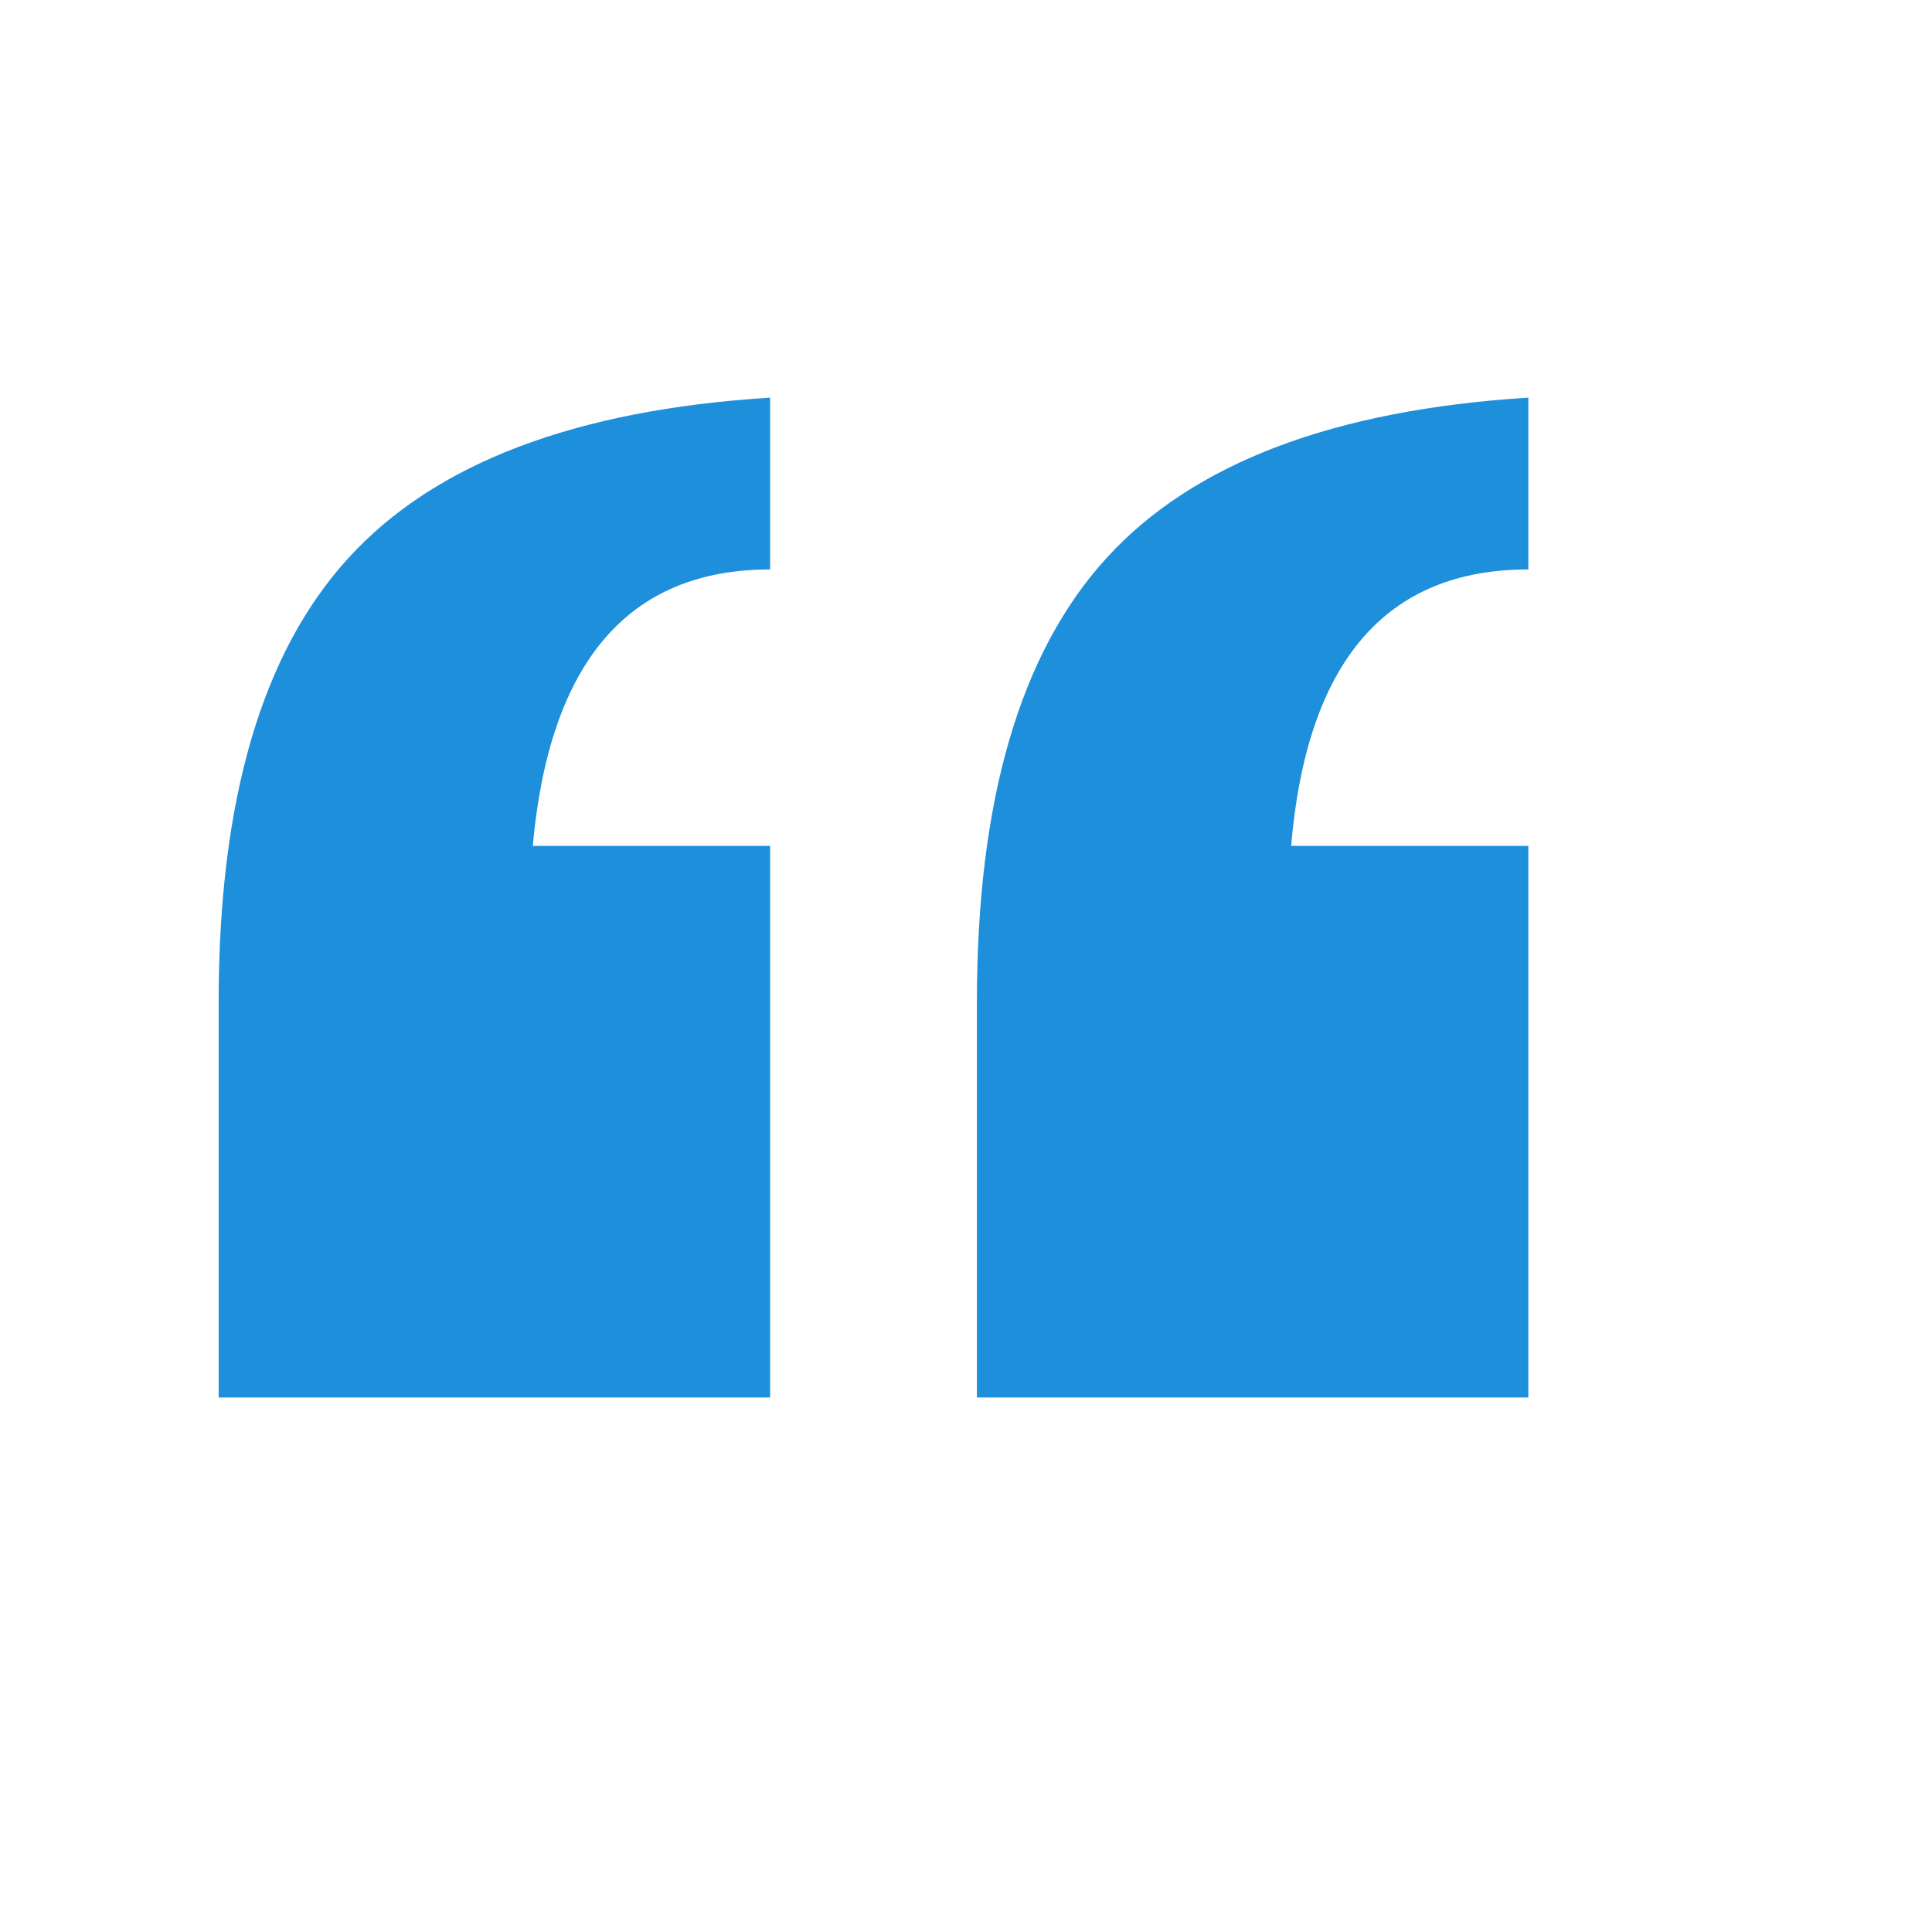 <?xml version="1.0" encoding="utf-8"?>
<!-- Generator: Adobe Illustrator 15.1.0, SVG Export Plug-In . SVG Version: 6.00 Build 0)  -->
<!DOCTYPE svg PUBLIC "-//W3C//DTD SVG 1.1//EN" "http://www.w3.org/Graphics/SVG/1.1/DTD/svg11.dtd">
<svg version="1.1" id="Layer_1" xmlns="http://www.w3.org/2000/svg" xmlns:xlink="http://www.w3.org/1999/xlink" x="0px" y="0px"
	 width="14.172px" height="14.172px" viewBox="0 0 14.172 14.172" enable-background="new 0 0 14.172 14.172" xml:space="preserve">
<g enable-background="new    ">
	<path fill="#1D8FDB" d="M5.649,2.917v1.26c-1.038,0-1.618,0.676-1.741,2.028h1.741v4.046H1.604V7.349
		c0-1.478,0.317-2.562,0.953-3.257C3.191,3.397,4.222,3.006,5.649,2.917z M11.211,2.917v1.26c-1.045,0-1.625,0.676-1.74,2.028h1.74
		v4.046H7.166V7.349c0-1.478,0.317-2.562,0.952-3.257C8.752,3.397,9.785,3.006,11.211,2.917z"/>
</g>
</svg>
